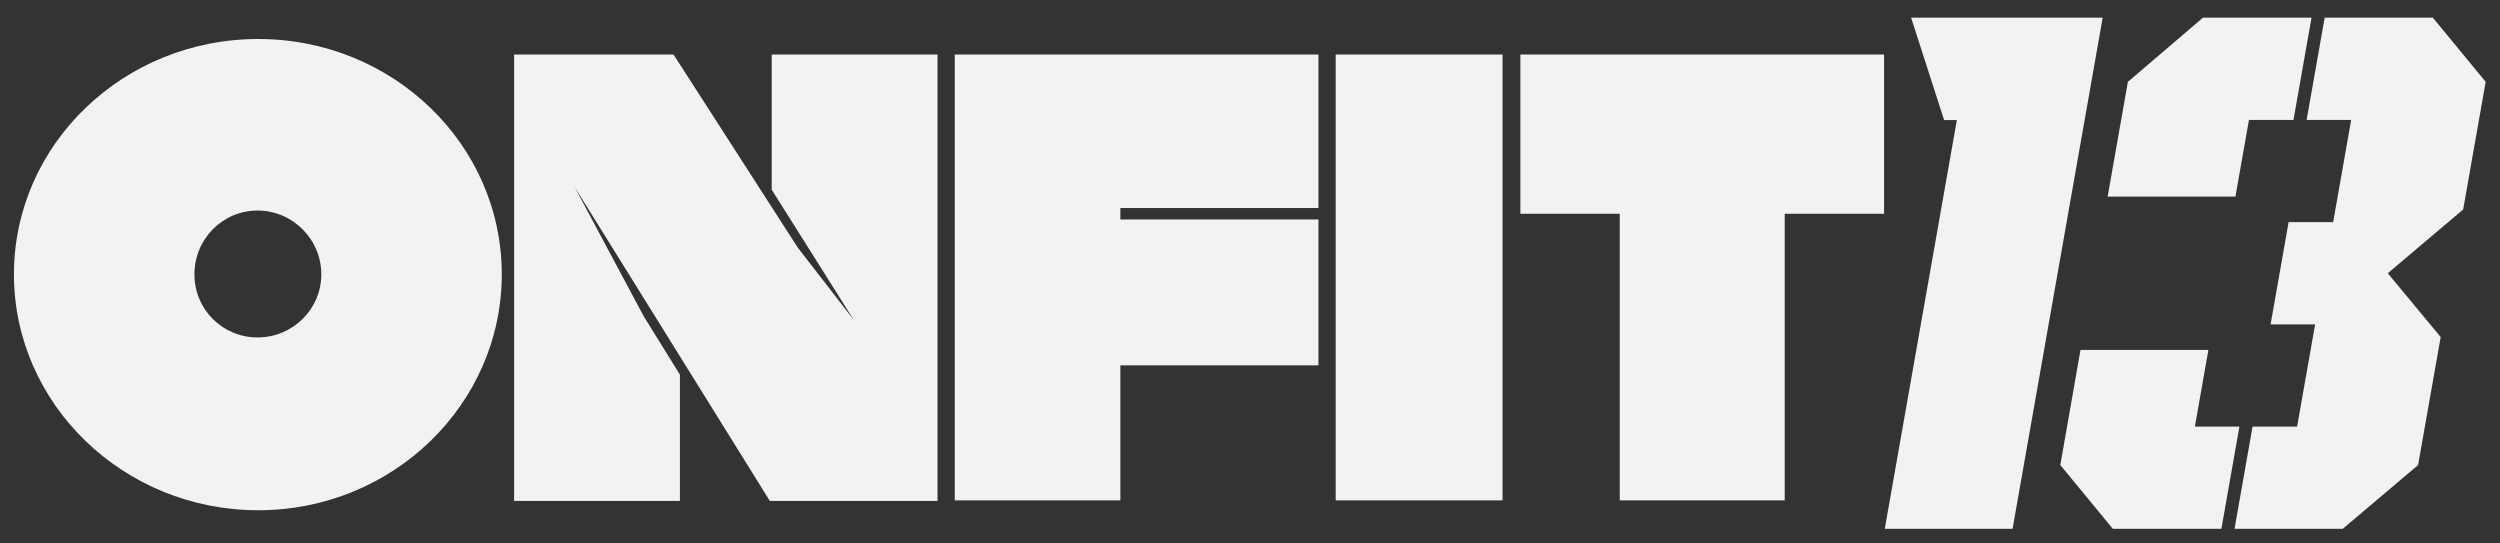 <?xml version="1.0" encoding="UTF-8" standalone="no"?>
<!DOCTYPE svg PUBLIC "-//W3C//DTD SVG 1.1//EN" "http://www.w3.org/Graphics/SVG/1.1/DTD/svg11.dtd">
<svg width="100%" height="100%" viewBox="0 0 1666 362" version="1.1" xmlns="http://www.w3.org/2000/svg" xmlns:xlink="http://www.w3.org/1999/xlink" xml:space="preserve" xmlns:serif="http://www.serif.com/" style="fill-rule:evenodd;clip-rule:evenodd;stroke-linejoin:round;stroke-miterlimit:2;">
    <rect x="0" y="0" width="1666" height="362" fill="#333333" stroke="none"/>
    <g transform="matrix(2.597,0,0,2.597,902.07,-94.201)">
        <path d="M253.801,171.97L226.039,171.97L230.664,145.739L242.094,145.739L246.72,119.508L235.29,119.508L239.915,93.276L251.345,93.276L255.97,67.044L244.541,67.044L249.166,40.813L276.928,40.813L290.483,57.27L284.707,90.028L265.364,106.392L278.936,122.755L273.143,155.607L253.801,171.97ZM276.928,40.813L290.483,57.27L284.707,90.028L265.364,106.392L278.936,122.755L273.143,155.607L253.801,171.97L226.039,171.97L230.664,145.739L242.094,145.739L246.72,119.508L235.29,119.508L239.915,93.276L251.345,93.276L255.97,67.044L244.541,67.044L249.166,40.813L276.928,40.813ZM186.511,126.065L219.332,126.065L215.863,145.739L227.292,145.739L222.667,171.97L194.812,171.97L181.333,155.607L186.511,126.065ZM192.206,40.813L169.08,171.97L136.29,171.97L154.786,67.076L151.507,67.076L143.054,40.813L192.206,40.813ZM245.793,40.813L241.168,67.044L229.739,67.044L226.27,86.718L193.48,86.718L198.673,57.27L217.938,40.813L245.793,40.813Z" style="fill:rgb(242,242,242);fill-rule:nonzero;"/>
    </g>
    <g id="Capa-1" serif:id="Capa 1" transform="matrix(4.167,0,0,4.167,-48,-449)">
        <g>
            <g transform="matrix(1,0,0,1,-43.88,-99.257)">
                <path d="M96.586,260.972C102.195,260.972 106.784,256.485 106.784,250.877C106.784,245.267 102.195,240.678 96.586,240.678C90.978,240.678 86.491,245.267 86.491,250.877C86.491,256.485 90.978,260.972 96.586,260.972ZM57.629,250.877C57.629,230.072 75.171,213.246 96.689,213.246C118.206,213.246 135.644,230.072 135.644,250.877C135.644,271.68 118.206,288.609 96.689,288.609C75.171,288.609 57.629,271.68 57.629,250.877" style="fill:rgb(242,242,242);fill-rule:nonzero;"/>
            </g>
            <g transform="matrix(1,0,0,1,-42.44,-98.356)">
                <rect x="267.565" y="214.826" width="26.688" height="71.303" style="fill:rgb(242,242,242);"/>
            </g>
            <g transform="matrix(1,0,0,1,-42.44,-98.356)">
                <path d="M312.994,240.291L297.104,240.291L297.104,214.826L355.267,214.826L355.267,240.291L339.376,240.291L339.376,286.128L312.994,286.128L312.994,240.291Z" style="fill:rgb(242,242,242);fill-rule:nonzero;"/>
            </g>
            <g transform="matrix(1,0,0,1,-43.16,-98.355)">
                <path d="M265.53,239.374L265.53,214.825L207.367,214.825L207.367,286.128L233.851,286.128L233.851,264.533L265.53,264.533L265.53,241.207L233.851,241.207L233.851,239.374L265.53,239.374Z" style="fill:rgb(242,242,242);fill-rule:nonzero;"/>
            </g>
            <g transform="matrix(1,0,0,1,-43.88,-98.271)">
                <path d="M191.941,257.195L182.997,245.642L163.111,214.742L137.616,214.742L137.616,286.129L164.131,286.129L164.131,265.936L158.318,256.554L147.306,235.945L178.51,286.129L205.331,286.129L205.331,214.741L178.817,214.741L178.817,236.362L191.941,257.195Z" style="fill:rgb(242,242,242);fill-rule:nonzero;"/>
            </g>
        </g>
    </g>
</svg>
